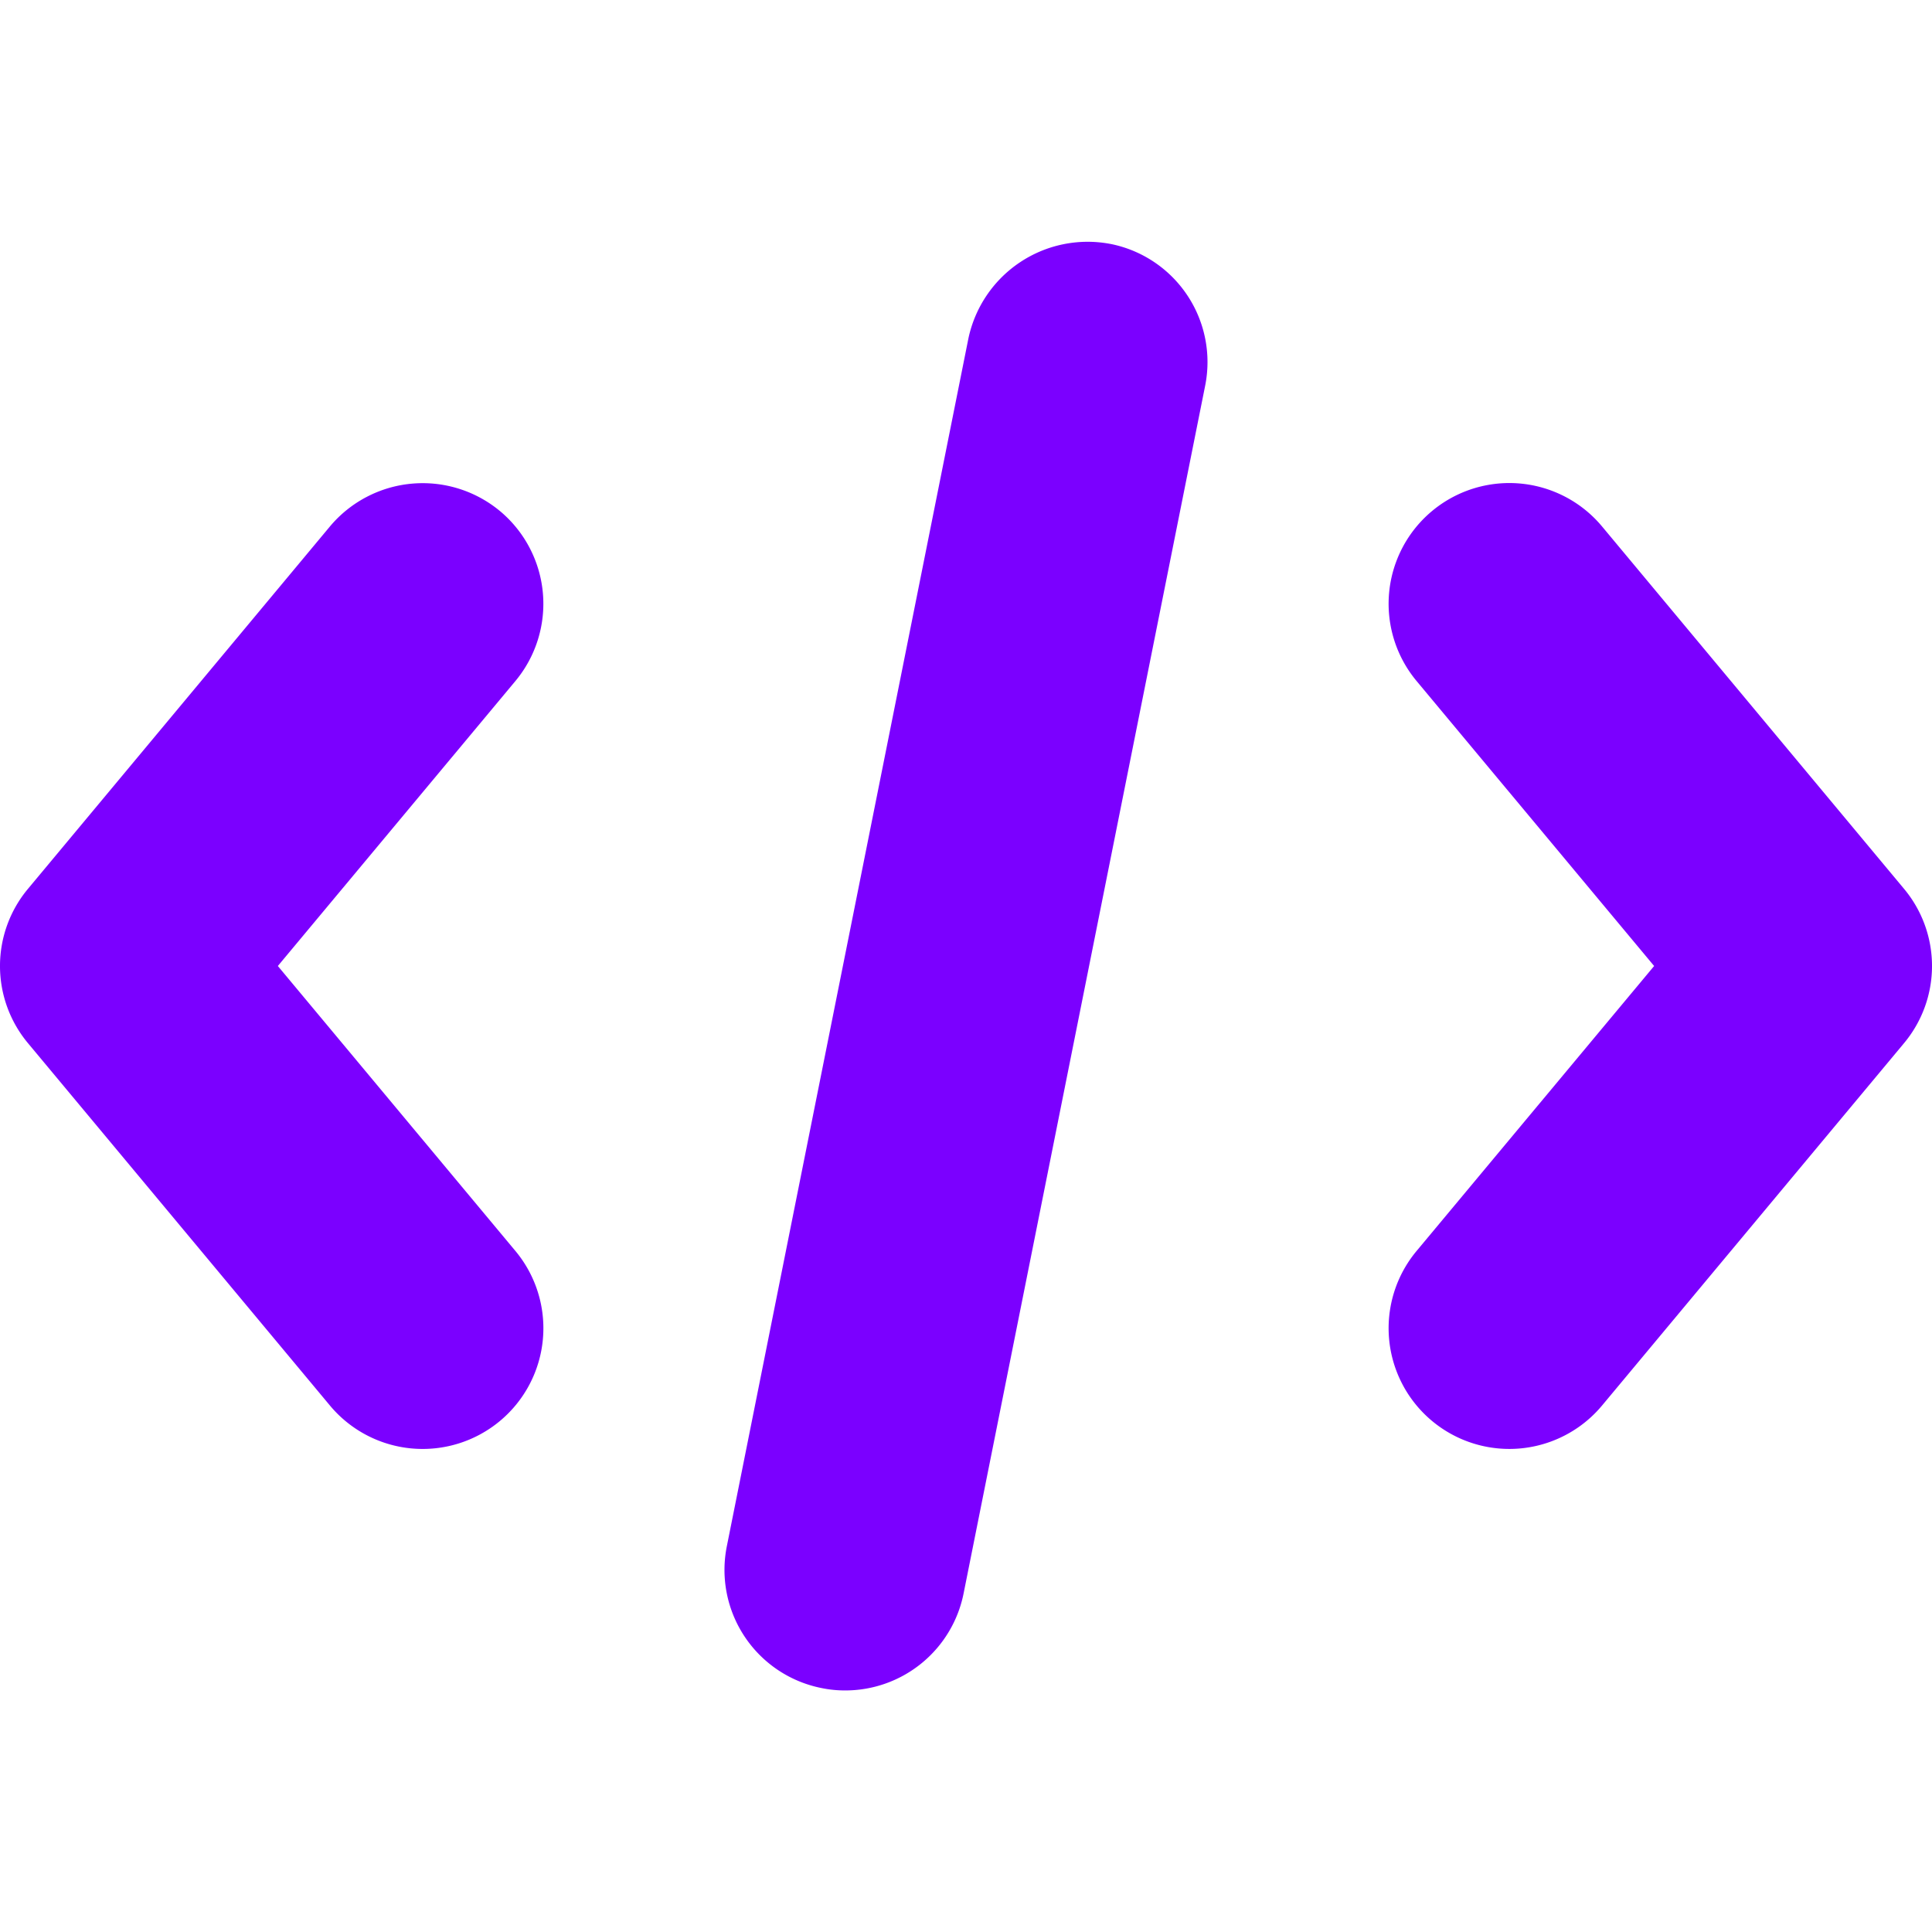 <svg viewBox="0 0 96 96" xmlns="http://www.w3.org/2000/svg"><path d="M24.845 25.396a6.013 6.013 0 0 0-8.449.761l-14.999 18a5.984 5.984 0 0 0 0 7.686l15 18a5.998 5.998 0 1 0 9.21-7.688L13.806 48l11.8-14.155a6 6 0 0 0-.762-8.45ZM55.171 12.12a6.056 6.056 0 0 0-7.054 4.71l-12 59.996a5.985 5.985 0 0 0 4.712 7.054 5.706 5.706 0 0 0 1.183.117 5.995 5.995 0 0 0 5.87-4.827l12-59.996a5.985 5.985 0 0 0-4.71-7.055ZM94.603 44.156l-15-17.999a5.998 5.998 0 1 0-9.21 7.687L82.193 48l-11.8 14.155a5.998 5.998 0 1 0 9.21 7.687l15-17.999a5.984 5.984 0 0 0 0-7.687Z" fill="#7b00ff" class="fill-000000"></path></svg>